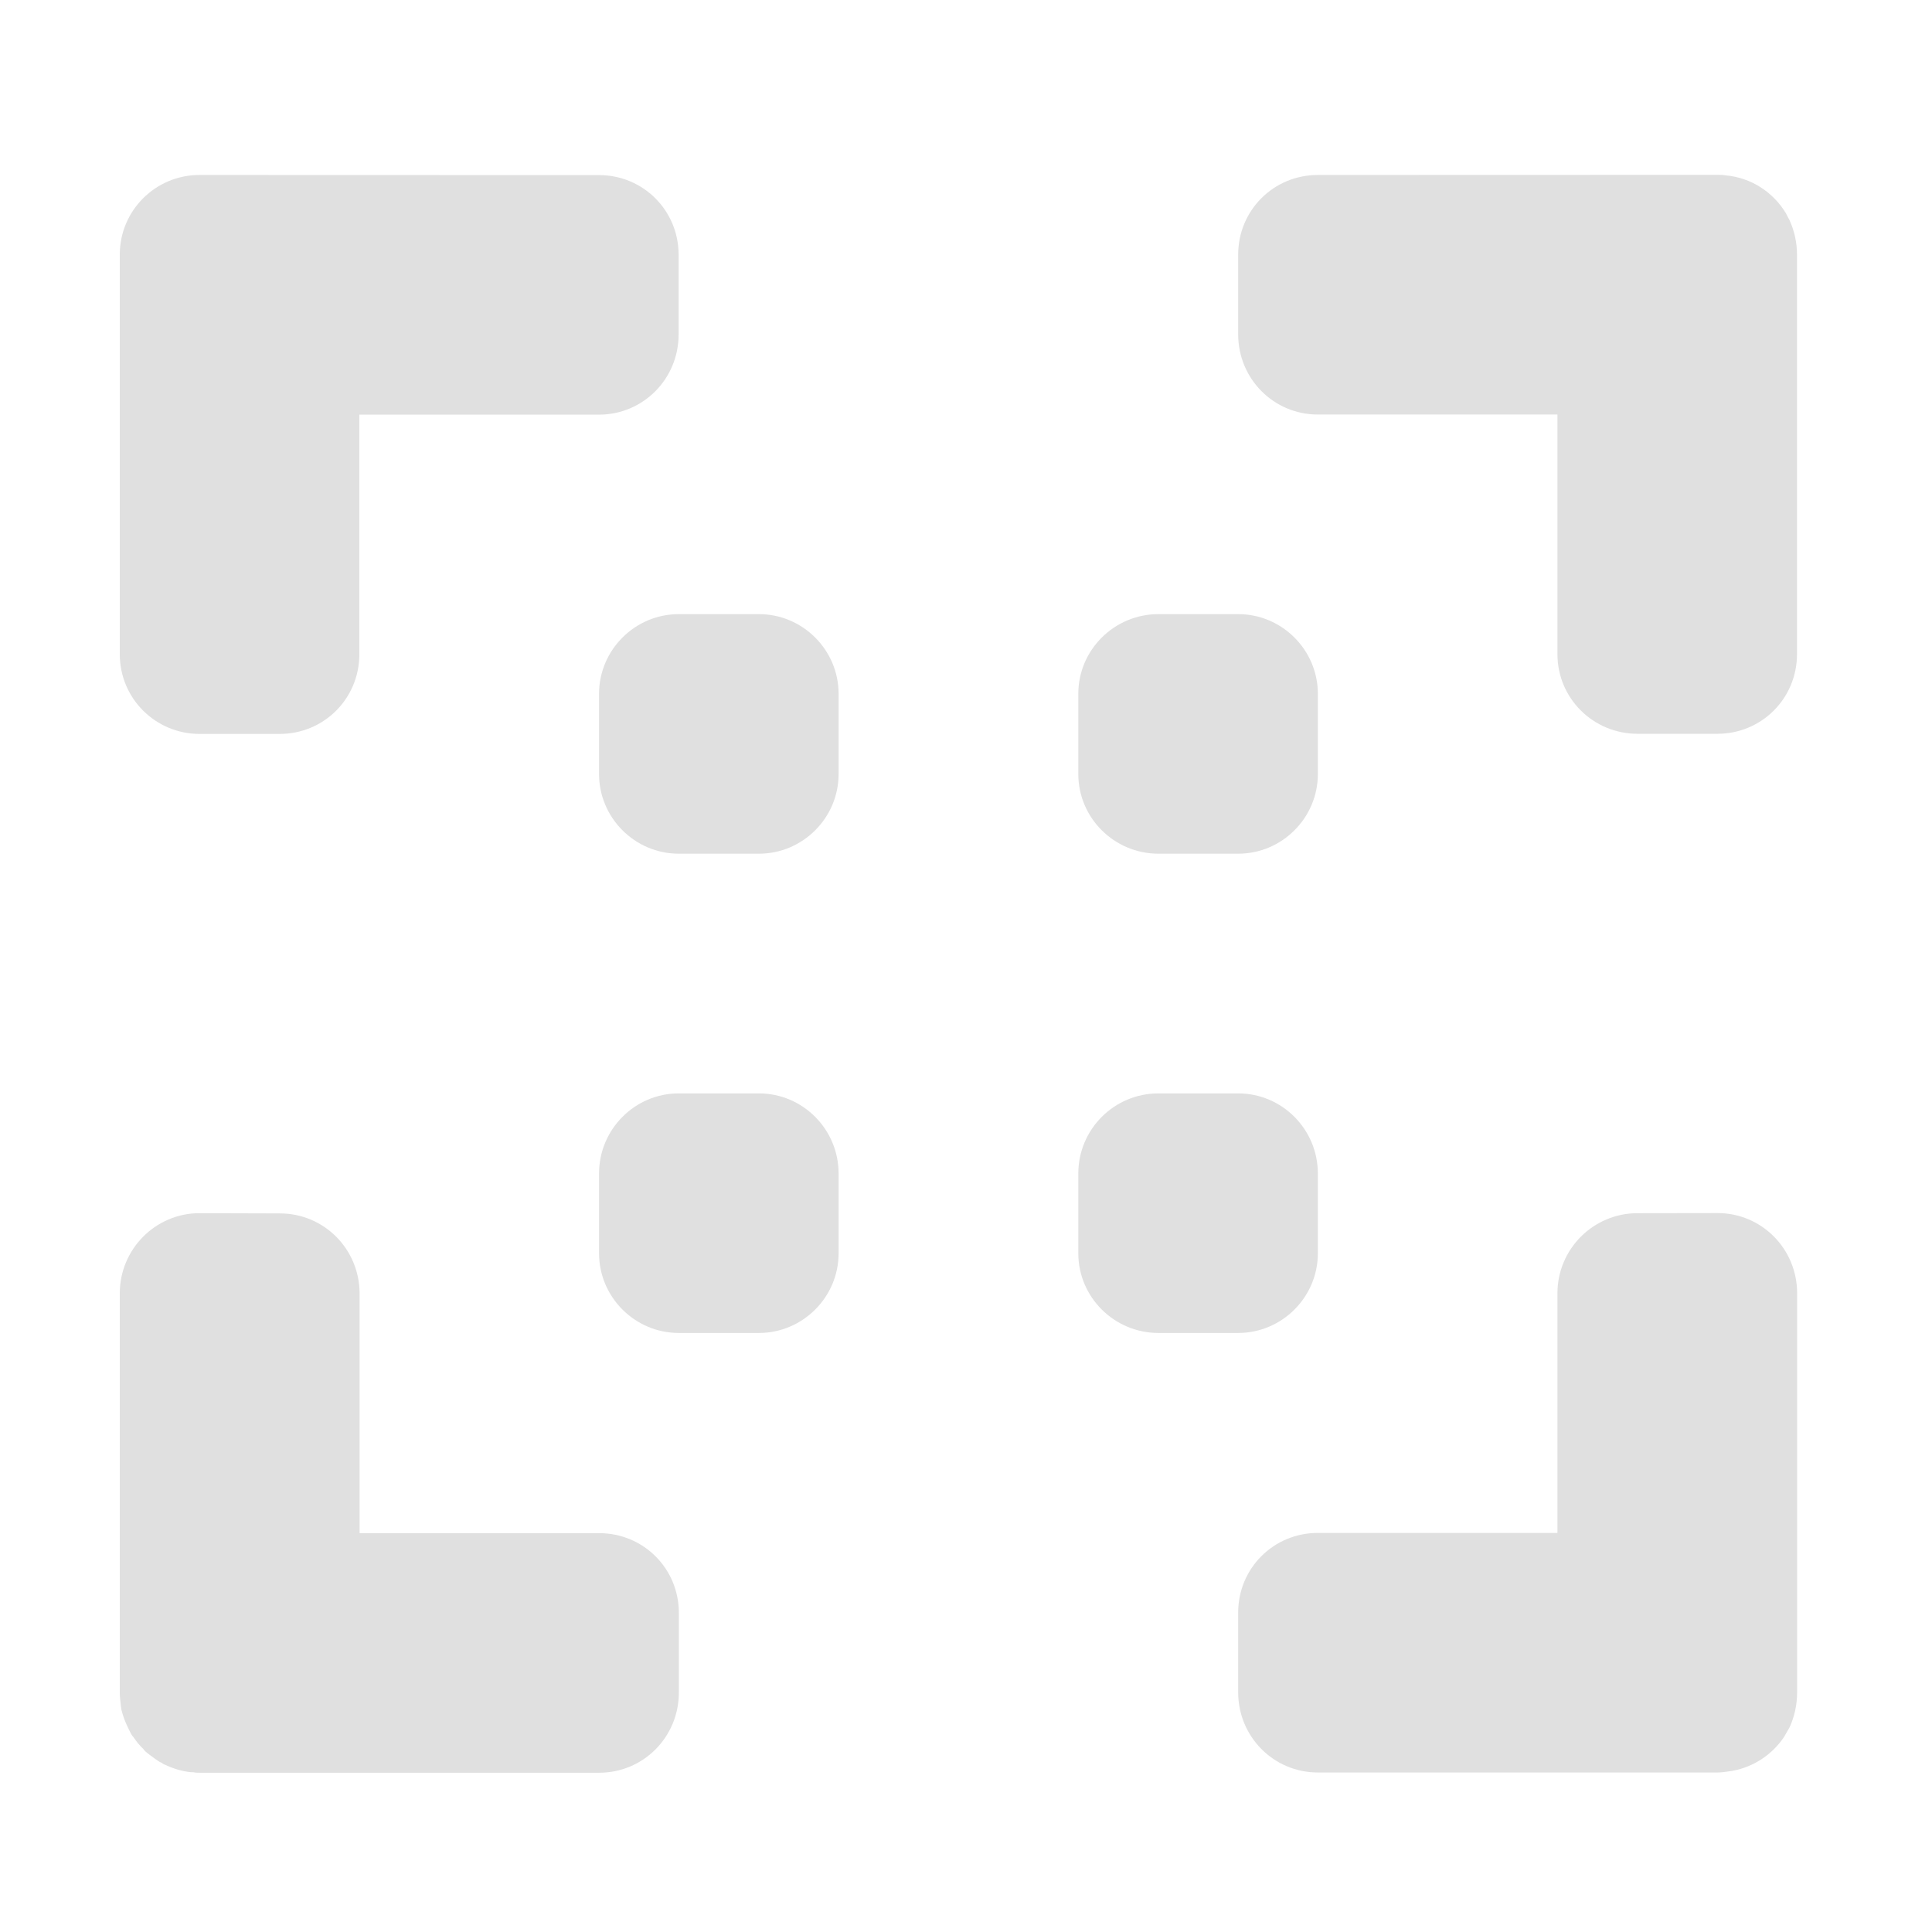 <svg height="16" viewBox="0 0 16 16" width="16" xmlns="http://www.w3.org/2000/svg"><g fill="#e0e0e0"><path d="m1.652 1.449c-.363 0-.66.293-.66.66v3.309c0 .367.297.66.66.66h.664c.367 0 .66-.293.66-.66v-1.984h1.984c.367 0 .66-.297.66-.664v-.66c0-.367-.293-.66-.66-.66zm0 0"/><path d="m10.914 1.449c-.367 0-.66.293-.66.66v.66c0 .367.293.664.66.664h1.984v1.984c0 .367.297.66.664.66h.66c.367 0 .66-.293.66-.66v-3.309c0-.102-.023-.199-.062-.285-.012-.02-.02-.039-.031-.059-.105-.172-.285-.293-.5-.312-.02-.004-.043-.004-.066-.004zm0 0"/><path d="m1.652 10.047c-.363 0-.66.297-.66.664v3.305c0 .035.004.07.008.102 0 .012.004.023.004.035.012.051.031.105.055.152.008.02.02.039.027.055.008.012.012.02.02.027.023.035.051.07.082.098.004.008.012.016.02.023.023.02.051.039.078.059.008.004.016.012.023.016.012.008.02.012.031.016.008.008.016.012.027.016.066.031.141.055.219.062h.016c.02.004.035.004.051.004h3.309c.367 0 .66-.297.66-.664v-.66c0-.367-.293-.66-.66-.66h-1.984v-1.984c0-.367-.293-.664-.66-.664zm0 0"/><path d="m13.562 10.047c-.367 0-.664.297-.664.664v1.984h-1.984c-.367 0-.66.293-.66.66v.66c0 .367.293.664.66.664h3.309c.027 0 .059-.004.086-.008.191-.023.359-.129.465-.285.016-.027.031-.055.047-.082.039-.086.062-.184.062-.289v-3.305c0-.367-.293-.664-.66-.664zm0 0"/><path d="m9.594 9.055h.66c.363 0 .66.297.66.664v.66c0 .363-.297.66-.66.66h-.66c-.367 0-.664-.297-.664-.66v-.66c0-.367.297-.664.664-.664zm0 0"/><path d="m5.621 5.086h.664c.363 0 .66.297.66.66v.664c0 .363-.297.66-.66.66h-.664c-.363 0-.66-.297-.66-.66v-.664c0-.363.297-.66.66-.66zm0 0"/><path d="m5.621 9.055h.664c.363 0 .66.297.66.664v.66c0 .363-.297.66-.66.66h-.664c-.363 0-.66-.297-.66-.66v-.66c0-.367.297-.664.66-.664zm0 0"/><path d="m9.594 5.086h.66c.363 0 .66.297.66.66v.664c0 .363-.297.66-.66.66h-.66c-.367 0-.664-.297-.664-.66v-.664c0-.363.297-.66.664-.66zm0 0"/></g></svg>